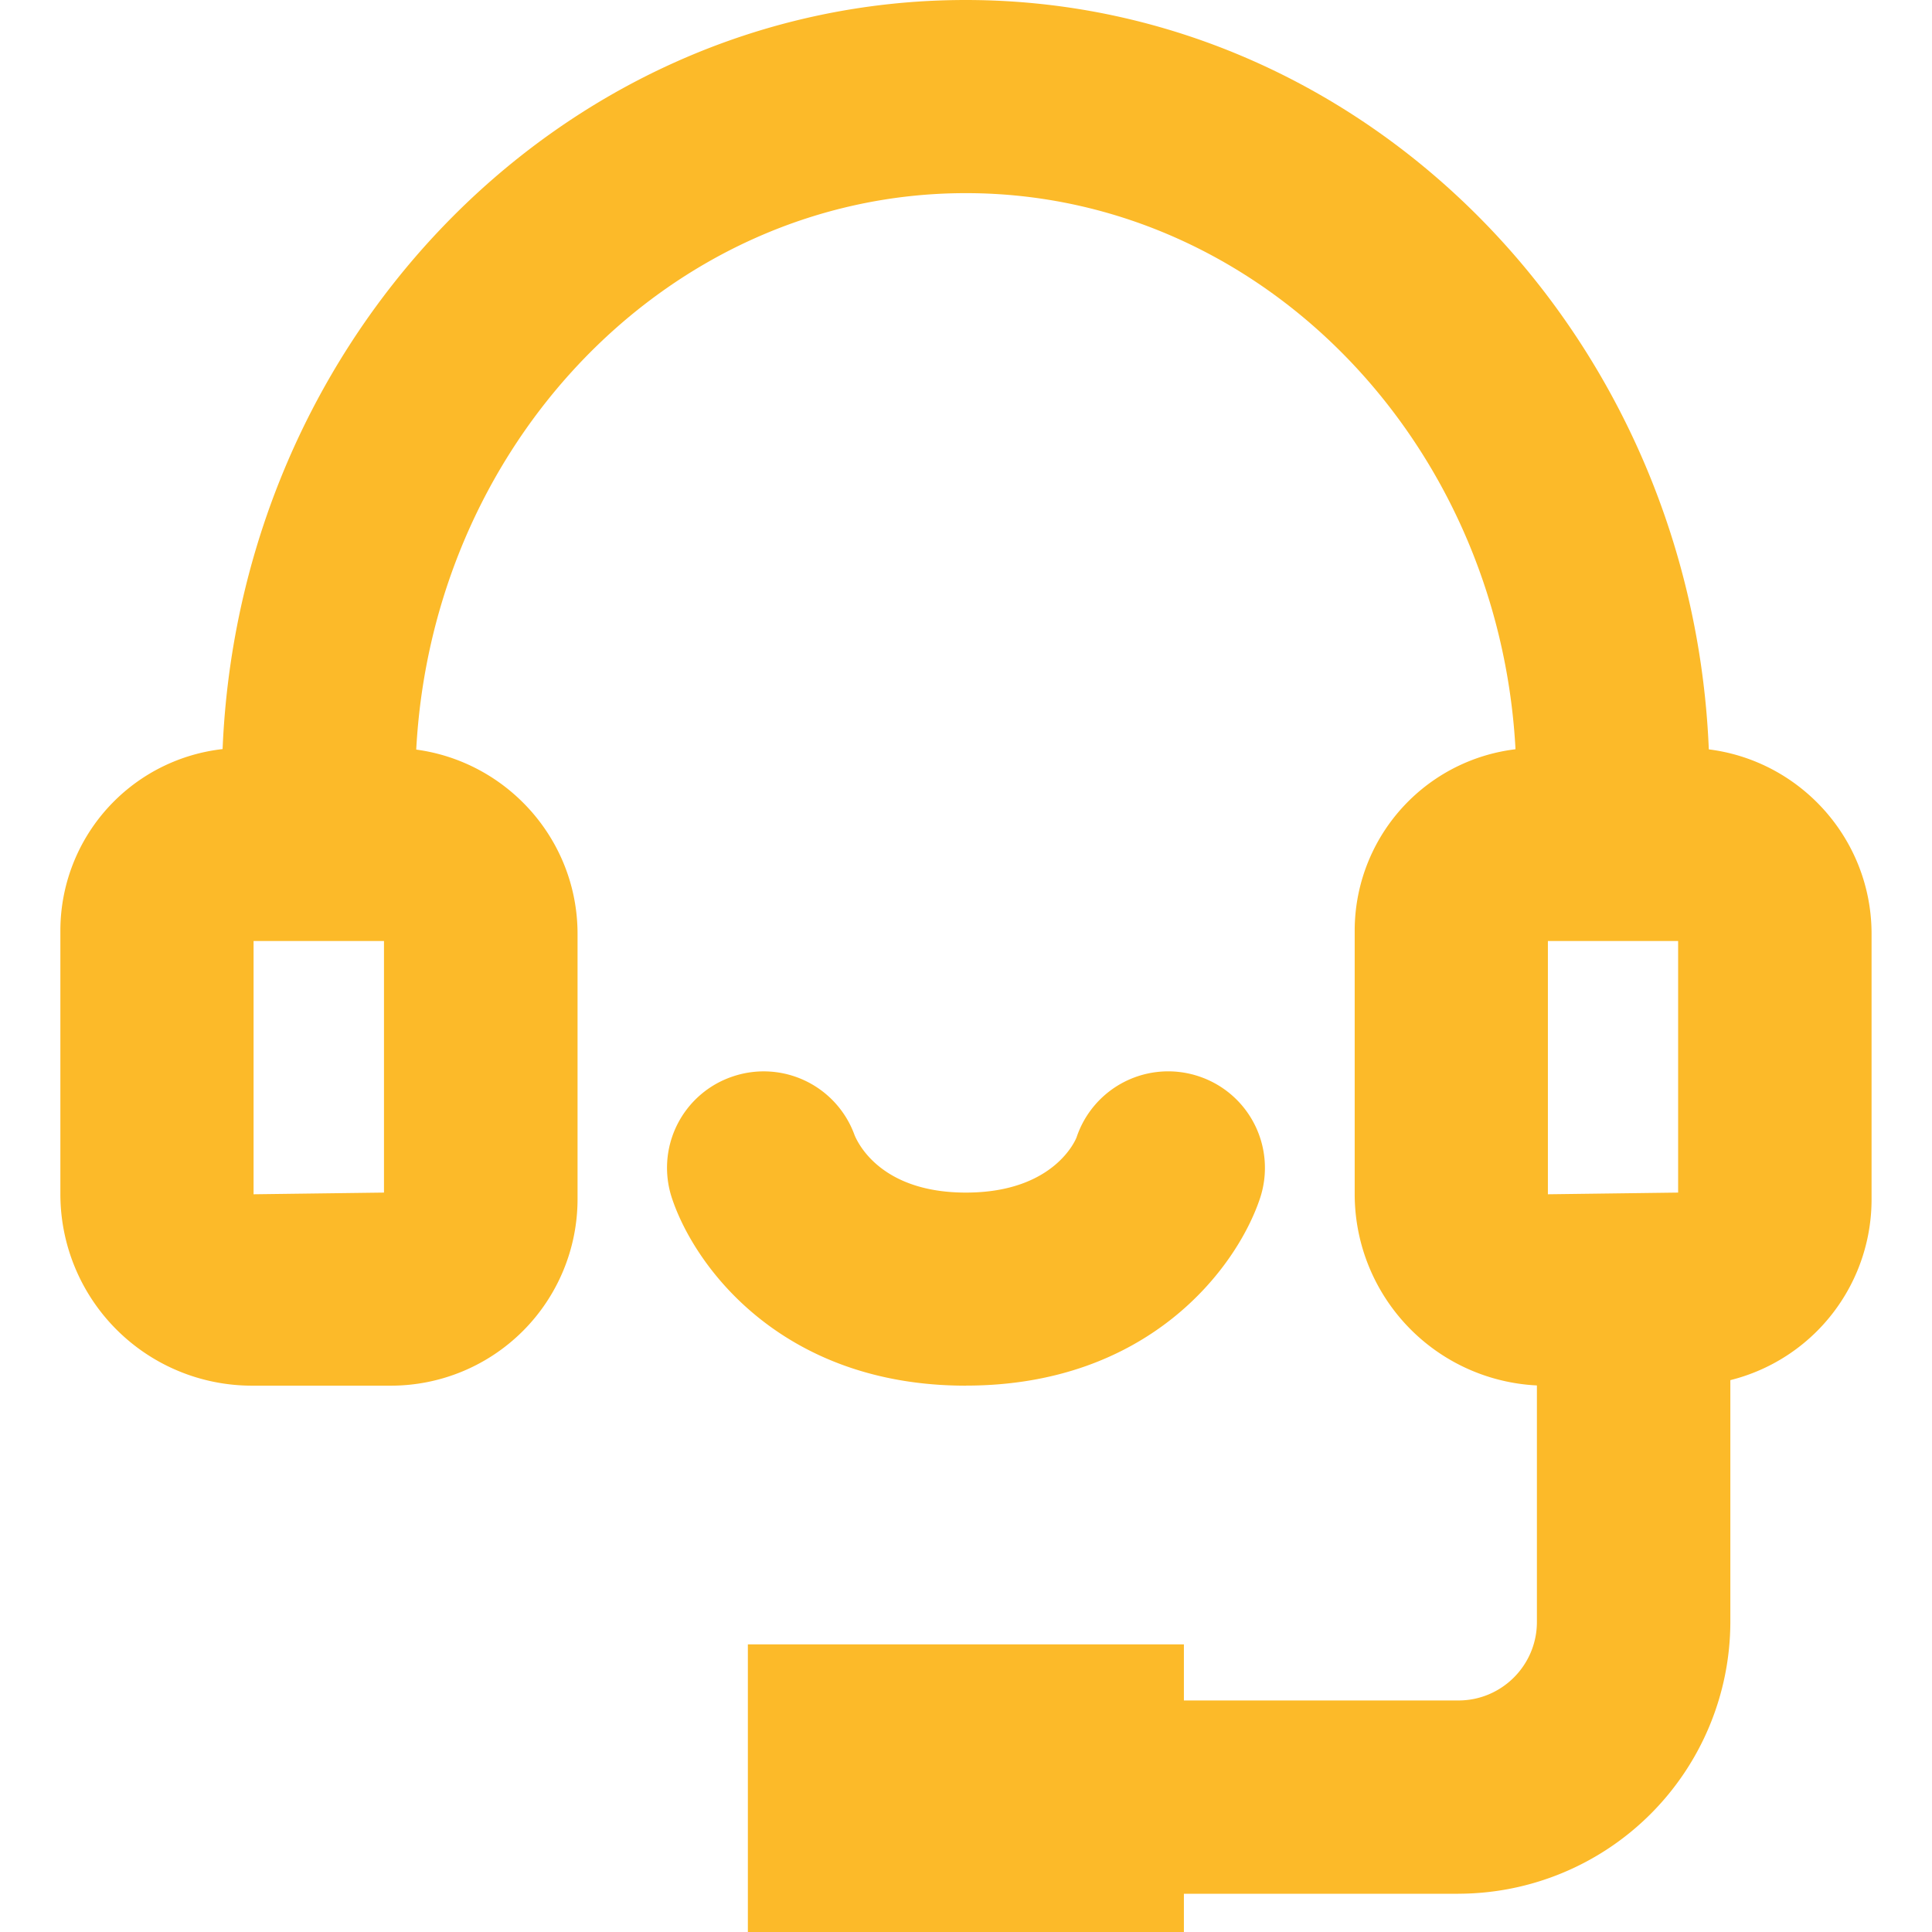 <?xml version="1.0" standalone="no"?><!DOCTYPE svg PUBLIC "-//W3C//DTD SVG 1.1//EN" "http://www.w3.org/Graphics/SVG/1.1/DTD/svg11.dtd"><svg t="1716875720391" class="icon" viewBox="0 0 1024 1024" version="1.1" xmlns="http://www.w3.org/2000/svg" p-id="1639" xmlns:xlink="http://www.w3.org/1999/xlink" width="200" height="200"><path d="M855.04 466.624a51.2 51.2 0 0 1-51.296-51.2c0-172.608-130.88-313.056-291.808-313.056-160.96 0-291.808 140.448-291.808 313.024a51.2 51.2 0 0 1-51.264 51.232 51.2 51.2 0 0 1-51.264-51.2C117.6 186.272 294.4 0 511.84 0c217.376 0 394.24 186.4 394.24 415.392a50.944 50.944 0 0 1-51.072 51.232z" fill="#FCBA29" p-id="1640"></path><path d="M207.232 734.432H133.504A101.536 101.536 0 0 1 32 632.992V493.12a96.864 96.864 0 0 1 96.768-96.704H207.36c54.4 0 98.752 44.192 98.752 98.56v140.8a98.912 98.912 0 0 1-98.88 98.656zM134.4 498.752v134.24l69.12-0.896v-133.344H134.4z m73.6 1.024h0.64-0.64z m685.344 234.656h-73.824a101.536 101.536 0 0 1-101.504-101.44V493.12a96.864 96.864 0 0 1 96.768-96.704h78.56c54.4 0 98.624 44.192 98.624 98.56v140.8a98.72 98.72 0 0 1-98.624 98.656z m-72.928-235.68v134.24l69.024-0.896v-133.344h-69.024z m73.76 1.024h0.64-0.64zM396.384 871.552h231.104V1024h-231.104v-152.448z m115.552-137.12c-96.896 0-143.424-62.4-155.744-99.232a51.04 51.04 0 0 1 32.352-64.704 51.2 51.2 0 0 1 64.416 31.2c2.304 5.504 15.104 30.4 58.976 30.4 47.584 0 58.56-29.024 58.656-29.248a51.2 51.2 0 0 1 64.864-32.352 51.136 51.136 0 0 1 32.352 64.704C655.488 672 608.832 734.4 512 734.4z" fill="#FCBA29" p-id="1641"></path><path d="M772.896 1003.744h-216.832a51.2 51.2 0 1 1 0-102.464h216.96c22.912 0 41.568-18.656 41.568-41.6v-168.064a51.2 51.2 0 0 1 51.264-51.232 51.2 51.2 0 0 1 51.264 51.2v168.128a144.32 144.32 0 0 1-144.224 144z" fill="#FCBA29" p-id="1642"></path></svg>